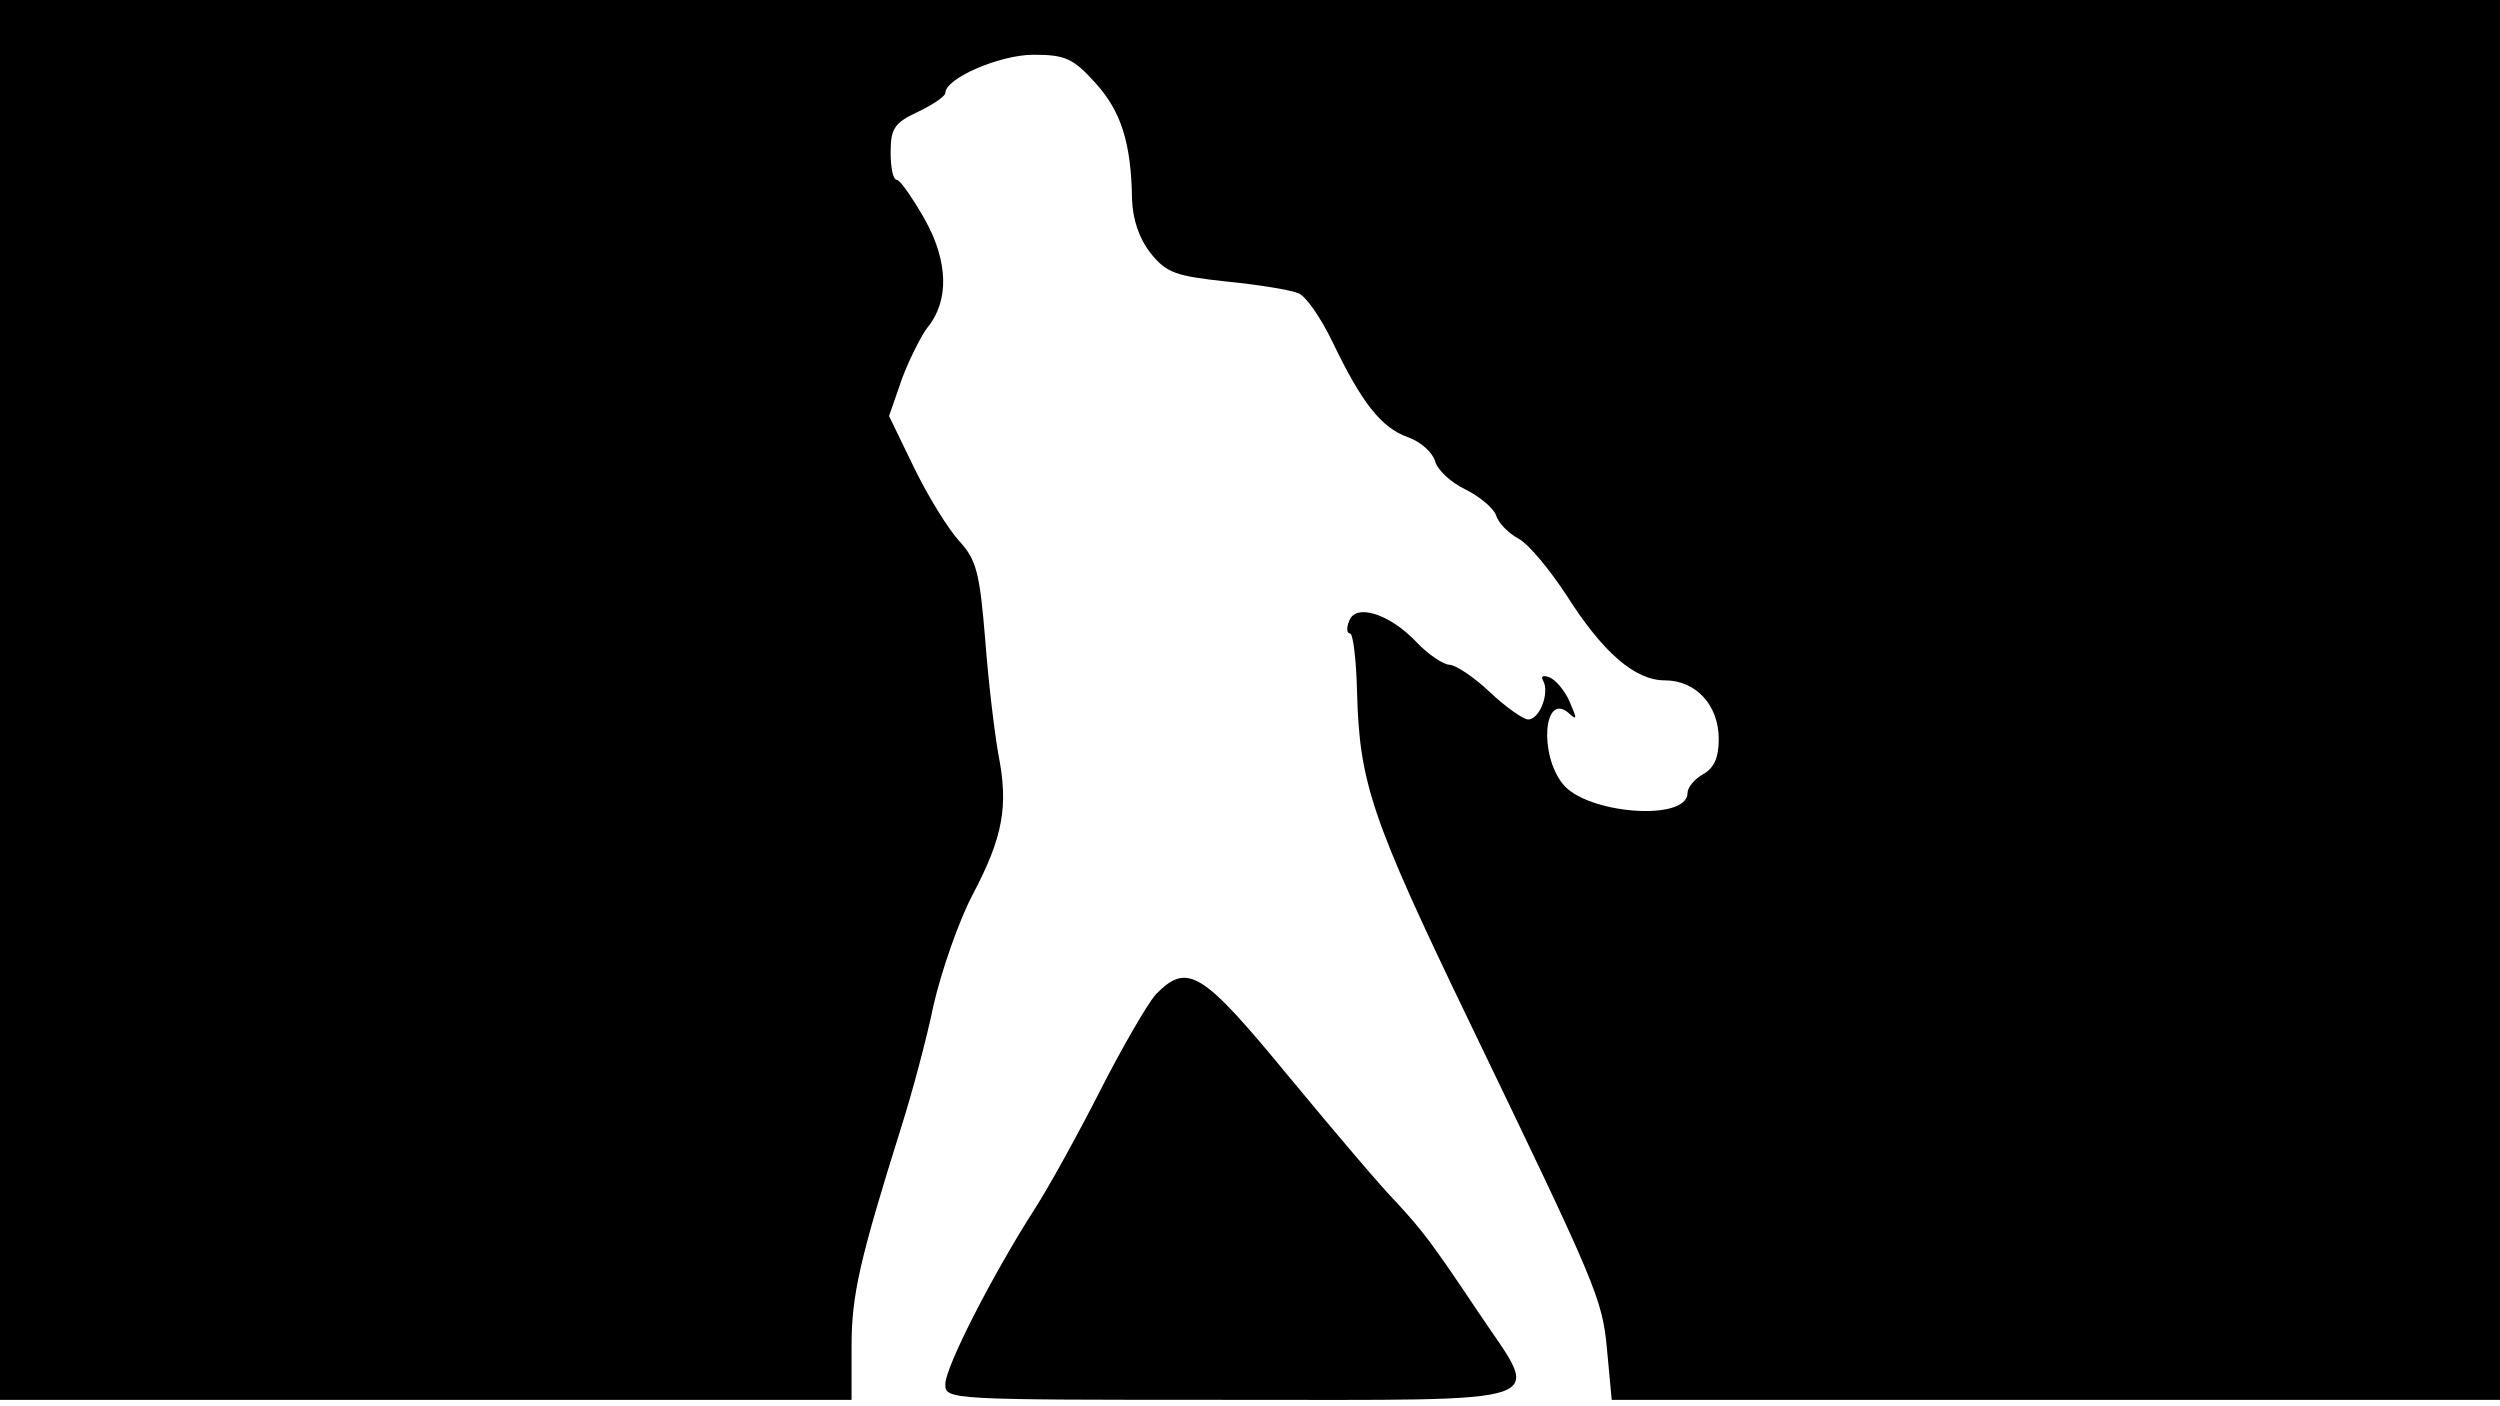 <svg version="1.0" xmlns="http://www.w3.org/2000/svg"
 width="668px" style="transform:scale(1,1.001);" height="375.75px" viewBox="0 0 320 180"
 preserveAspectRatio="xMidYMid meet">
<g transform="translate(0,180) scale(0.1,-0.1)"
fill="#000000" stroke="none">
<path d="M0 905 l0 -895 545 0 545 0 0 68 c0 66 10 110 64 282 13 41 32 111 41 155 10
43 32 107 50 141 39 74 46 113 33 179 -5 28 -13 94 -17 148 -7 84 -11 101 -33
125 -14 15 -40 57 -58 94 l-32 66 17 49 c10 26 25 55 32 64 28 34 27 84 -3
138 -16 28 -32 51 -36 51 -5 0 -8 16 -8 35 0 31 5 38 35 52 19 9 35 20 35 24
0 19 70 49 113 49 41 0 51 -5 79 -36 33 -36 46 -77 47 -149 1 -26 9 -50 24
-69 20 -25 32 -29 97 -36 41 -4 83 -11 92 -15 10 -4 29 -32 44 -63 37 -77 62
-109 96 -121 17 -6 32 -20 35 -31 3 -11 20 -27 39 -36 18 -9 36 -24 39 -33 3
-10 16 -23 29 -30 13 -7 40 -40 61 -72 47 -74 88 -109 126 -109 40 0 69 -32
69 -75 0 -24 -6 -37 -20 -45 -11 -6 -20 -17 -20 -24 0 -37 -130 -27 -160 12
-30 38 -24 116 7 91 12 -11 12 -9 2 14 -6 14 -18 28 -26 31 -8 3 -11 1 -8 -4
9 -15 -4 -50 -19 -50 -6 0 -29 16 -49 35 -20 19 -44 35 -52 35 -7 0 -27 13
-42 29 -34 36 -78 50 -86 27 -4 -9 -3 -16 1 -16 4 0 8 -34 9 -74 3 -117 18
-162 143 -421 164 -340 171 -355 177 -421 l6 -64 568 0 569 0 0 895 0 895
-1600 0 -1600 0 0 -895z"/>
<path d="M1479 528 c-11 -13 -43 -68 -71 -123 -28 -55 -65 -122 -83 -150 -54 -84 -115
-203 -115 -225 0 -20 4 -20 365 -20 423 0 398 -8 320 108 -63 94 -73 107 -108
145 -18 18 -79 90 -137 160 -112 136 -130 147 -171 105z"/>
</g>
</svg>
